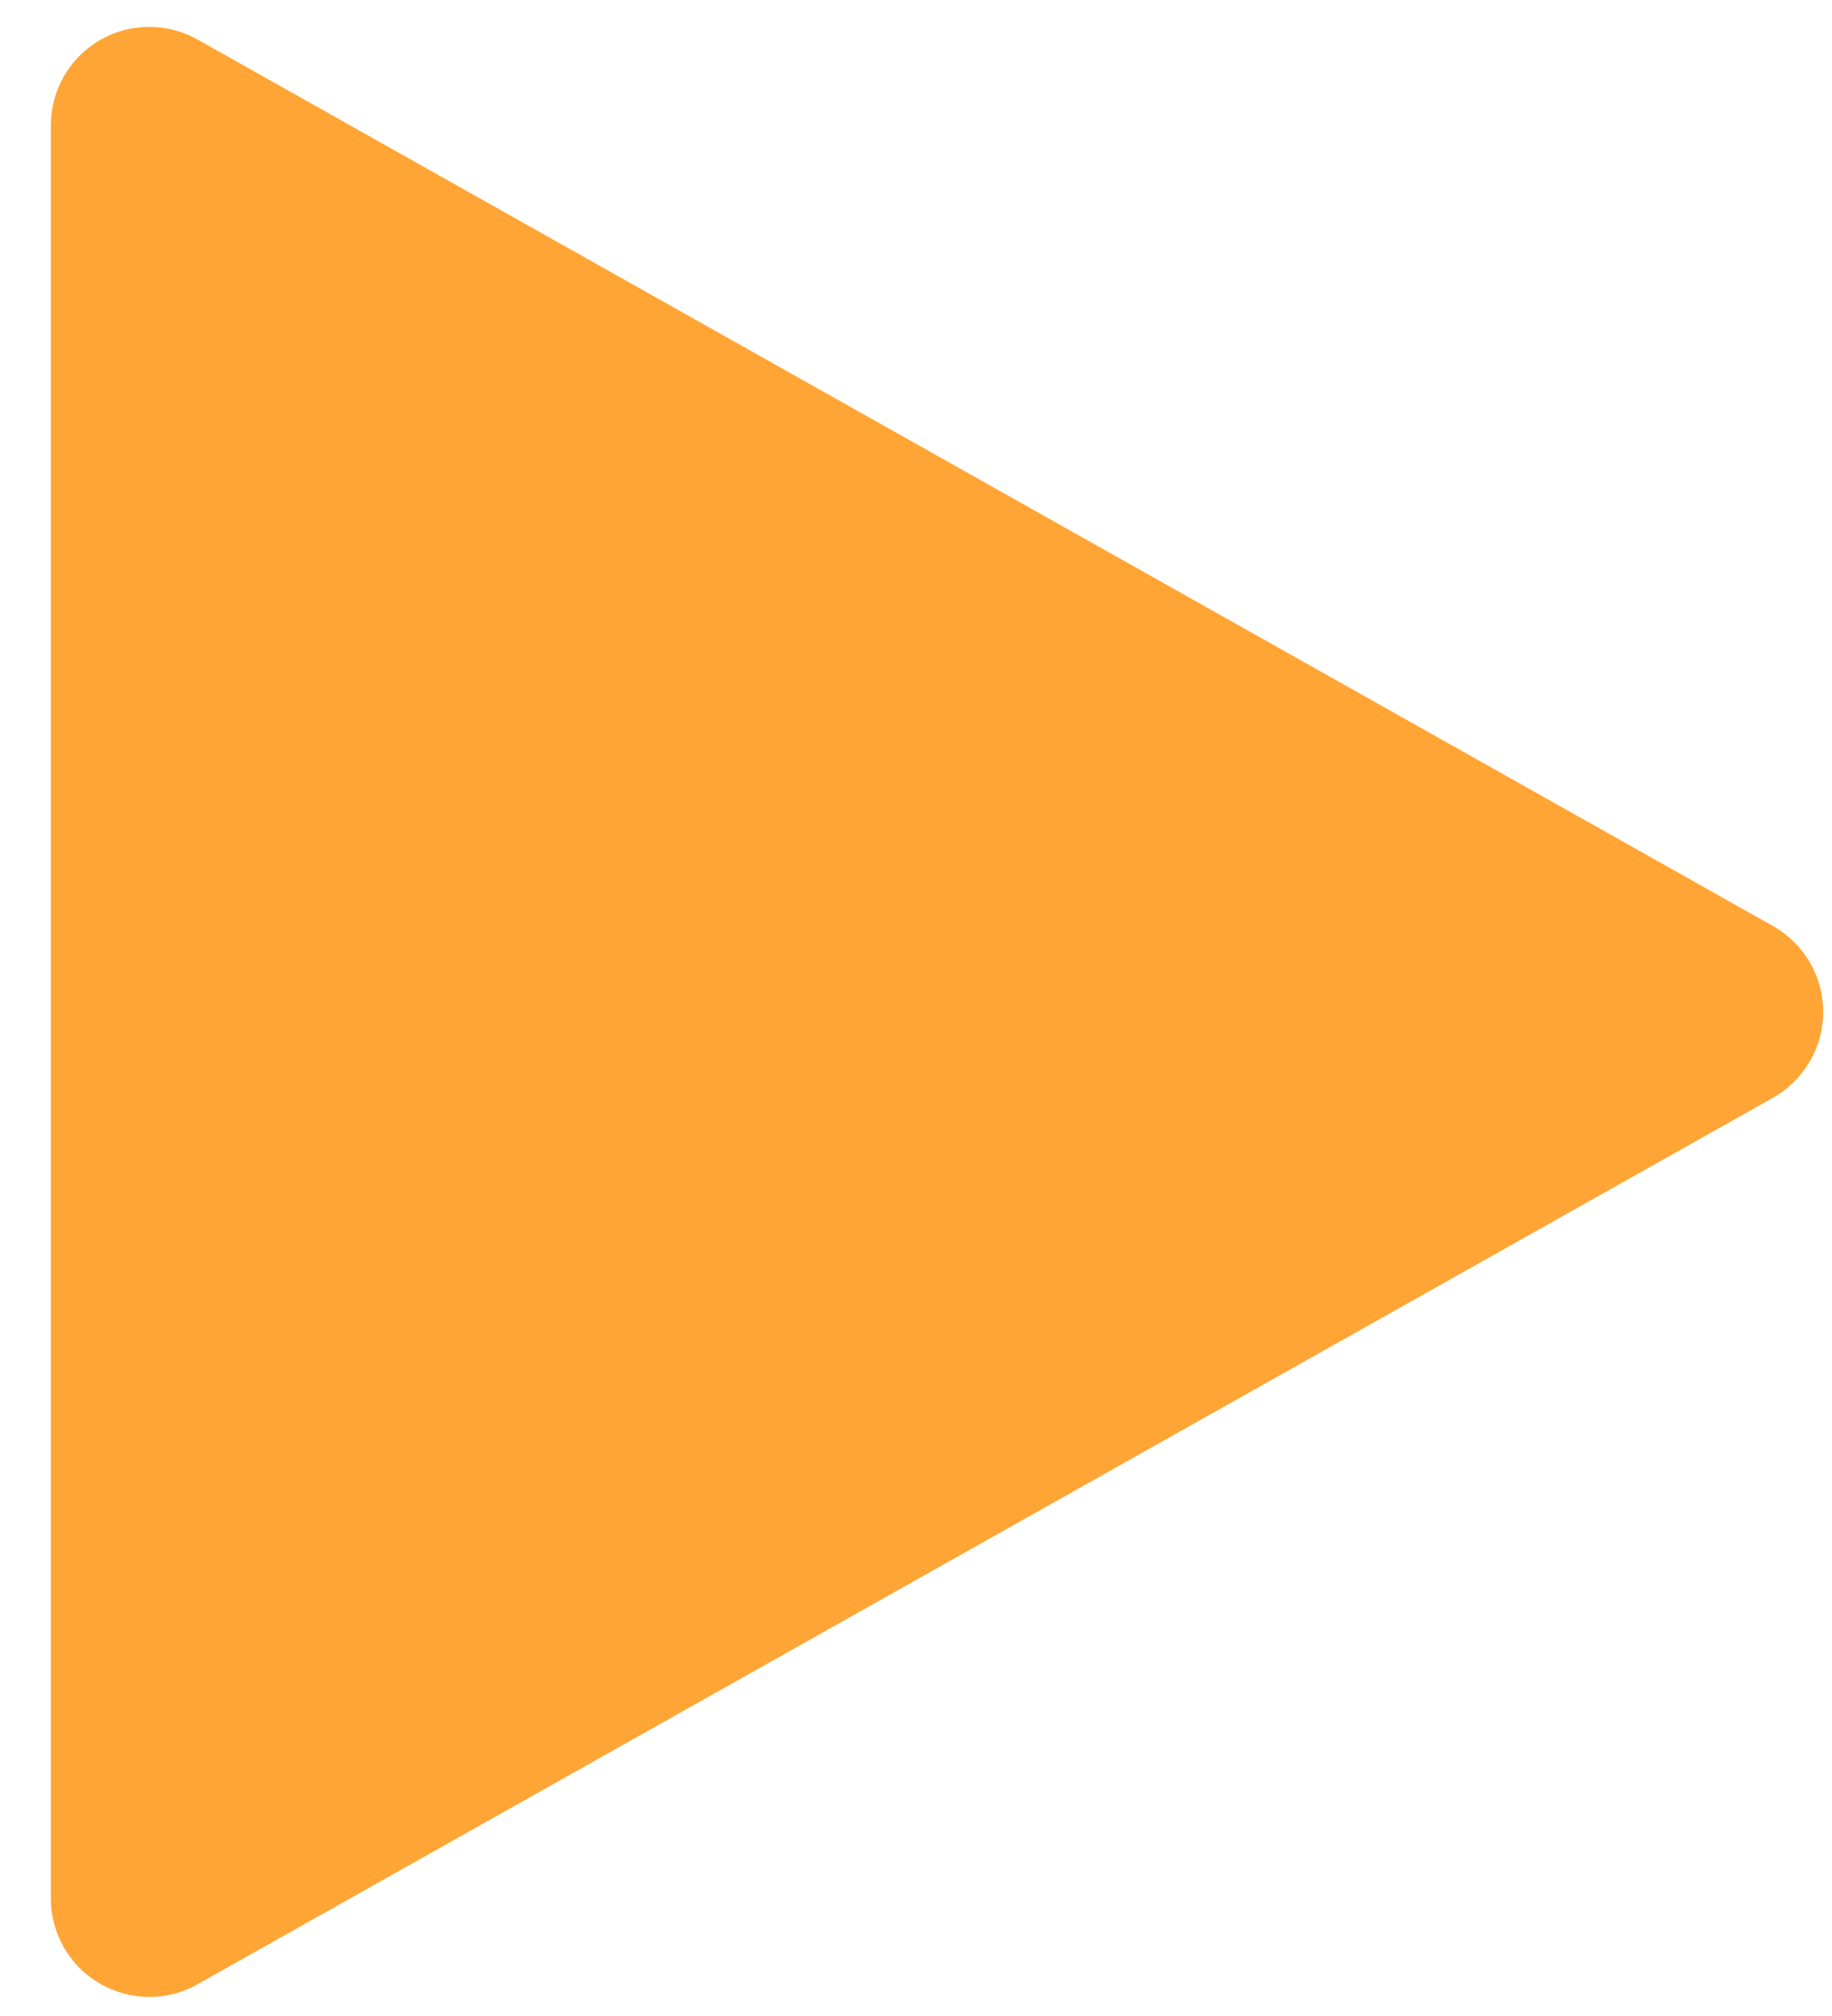 <svg width="20" height="22" viewBox="0 0 20 22" fill="none" xmlns="http://www.w3.org/2000/svg">
<path d="M19.355 10.105L2.156 0.431C1.823 0.244 1.417 0.248 1.088 0.439C0.757 0.633 0.555 0.985 0.555 1.368L0.555 20.717C0.555 21.099 0.757 21.452 1.088 21.645C1.256 21.742 1.443 21.792 1.63 21.792C1.81 21.792 1.993 21.747 2.156 21.654L19.355 11.98C19.693 11.788 19.904 11.431 19.904 11.042C19.904 10.653 19.693 10.296 19.355 10.105Z" fill="#FFA535"/>
</svg>
